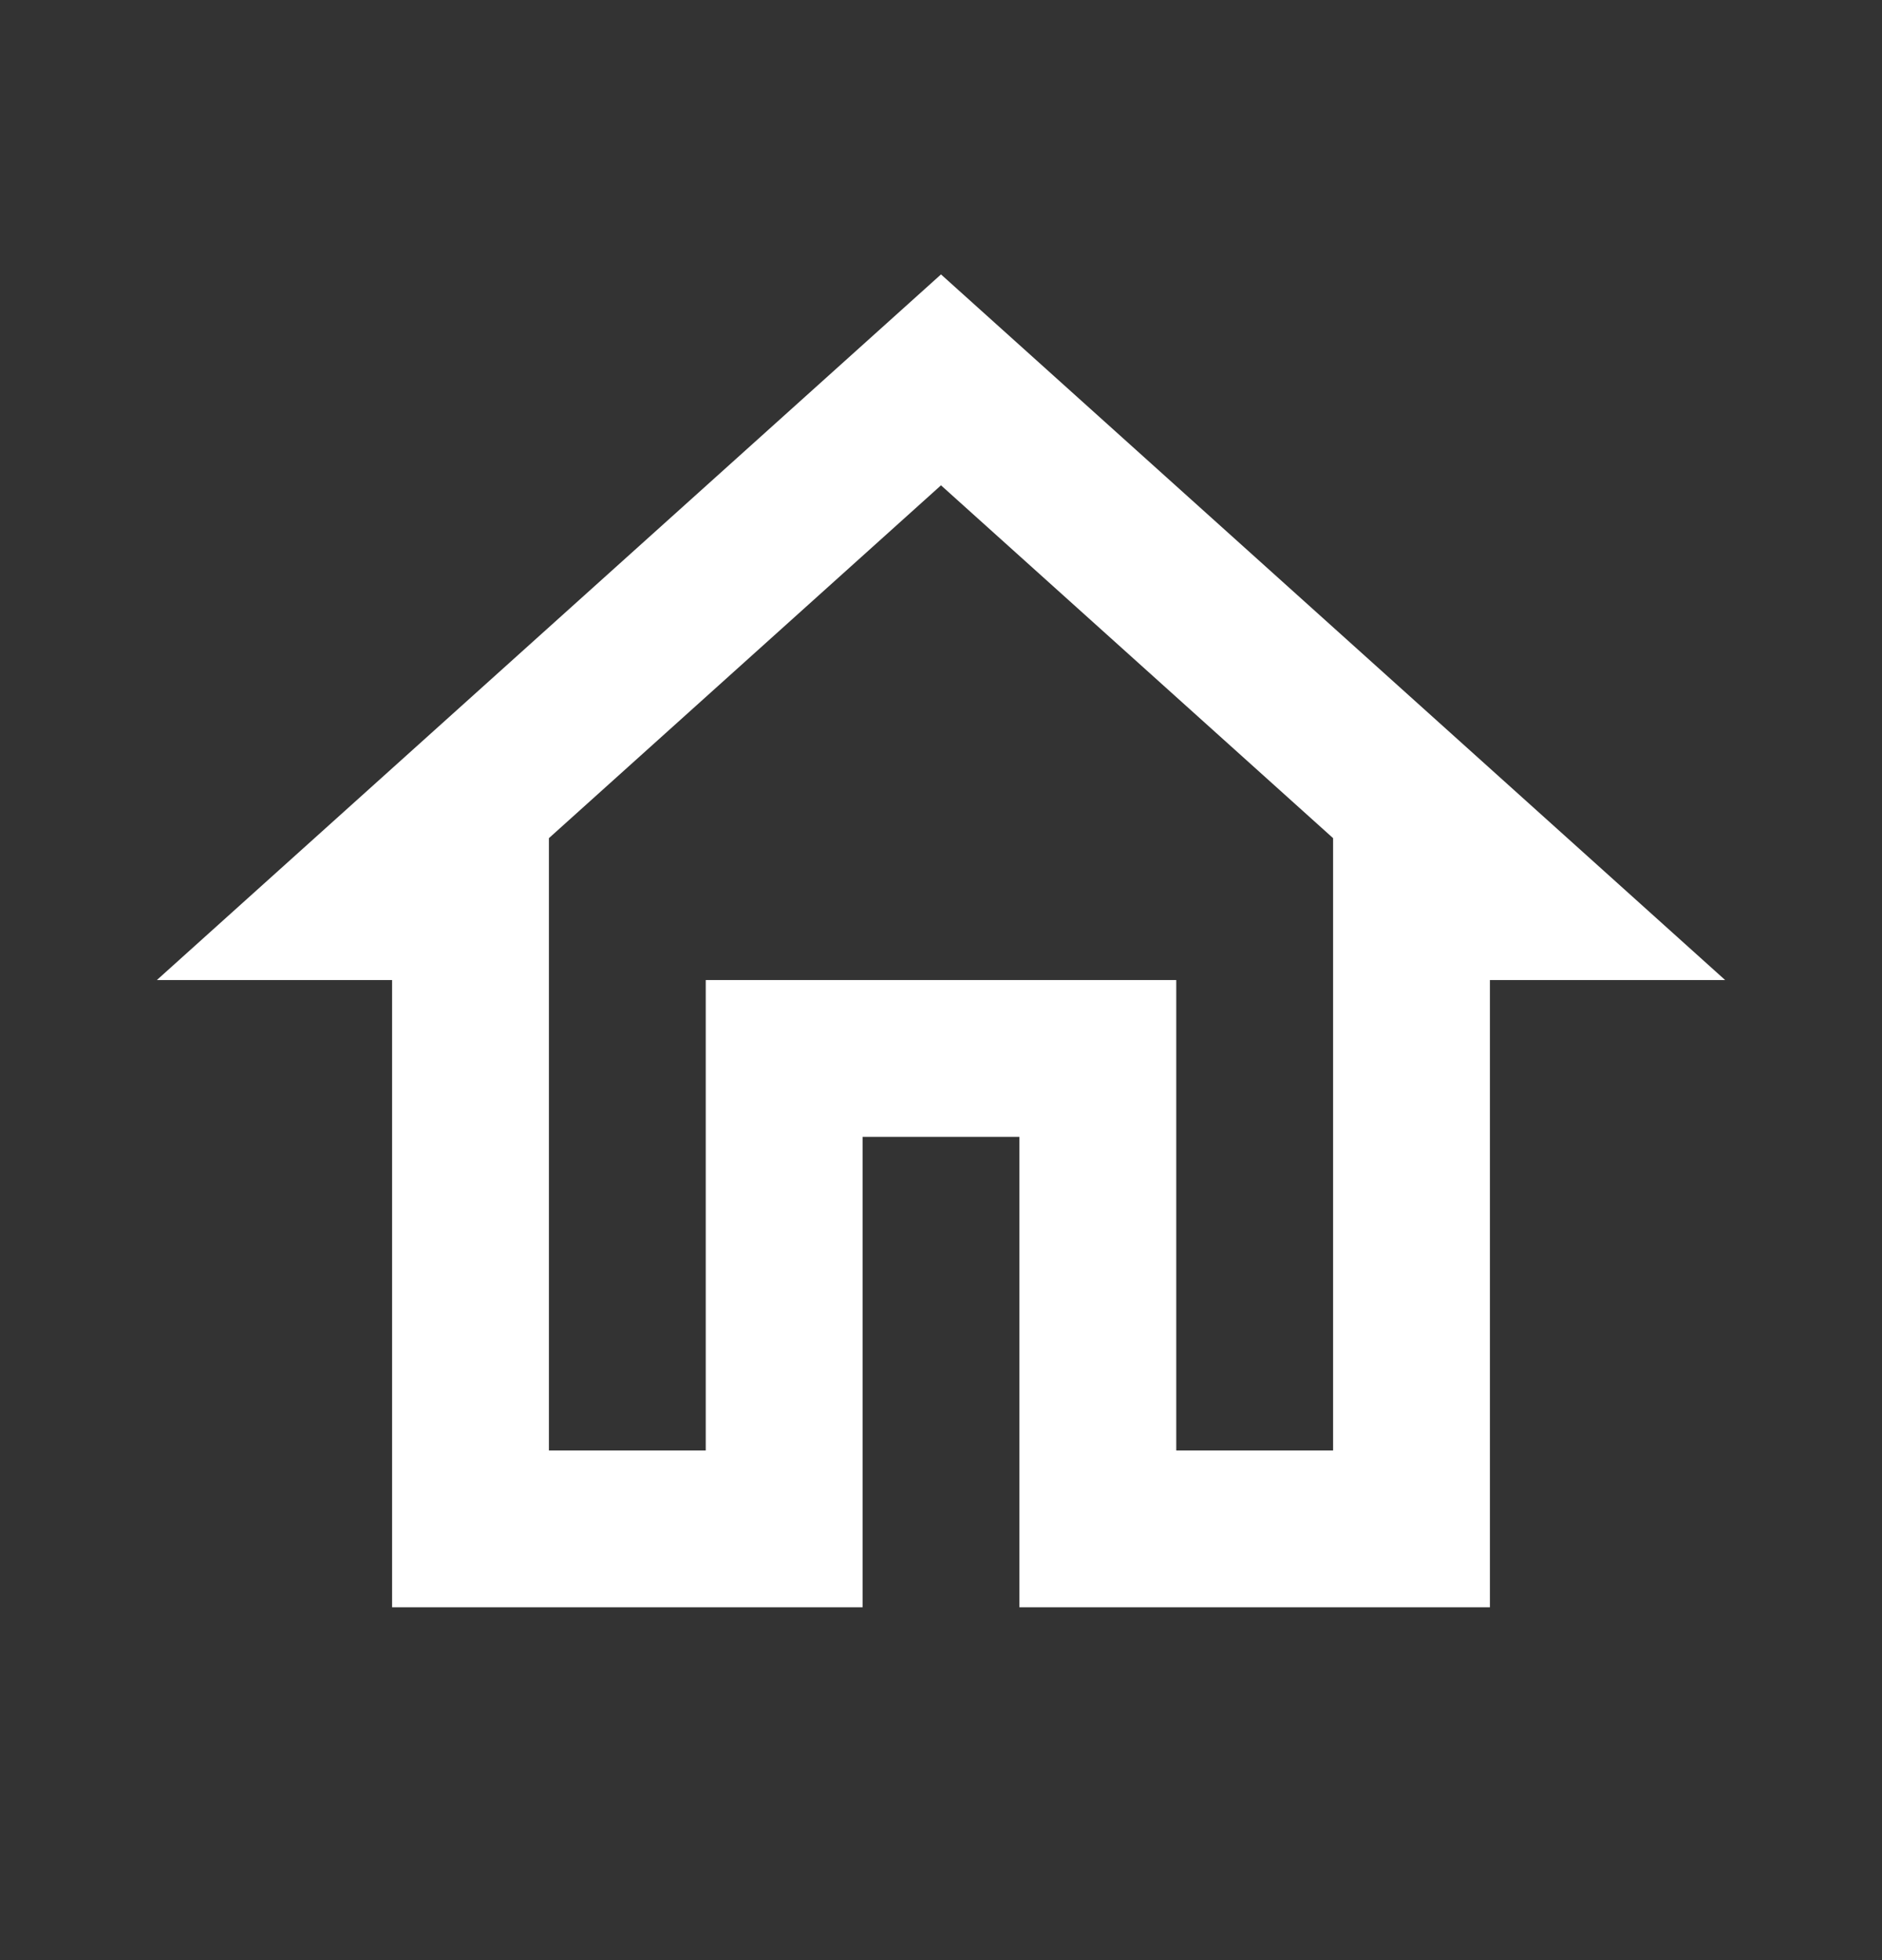 <svg width="24" height="25" viewBox="0 0 24 25" fill="none" xmlns="http://www.w3.org/2000/svg">
<rect x="0" y="0" width="24" height="25" fill="#333333" stroke="none"/>
<g clip-path="url(#clip0_2916_12254)">
<path d="M12 6.19L17 10.69V18.5H15V12.5H9V18.5H7V10.69L12 6.19V6.19ZM12 3.5L2 12.5H5V20.5H11V14.5H13V20.5H19V12.5H22L12 3.5Z" fill="white"/>
</g>
<defs>
<clipPath id="clip0_2916_12254">
<rect width="24" height="24" fill="white" transform="translate(0 0.5)"/>
</clipPath>
</defs>
</svg>
